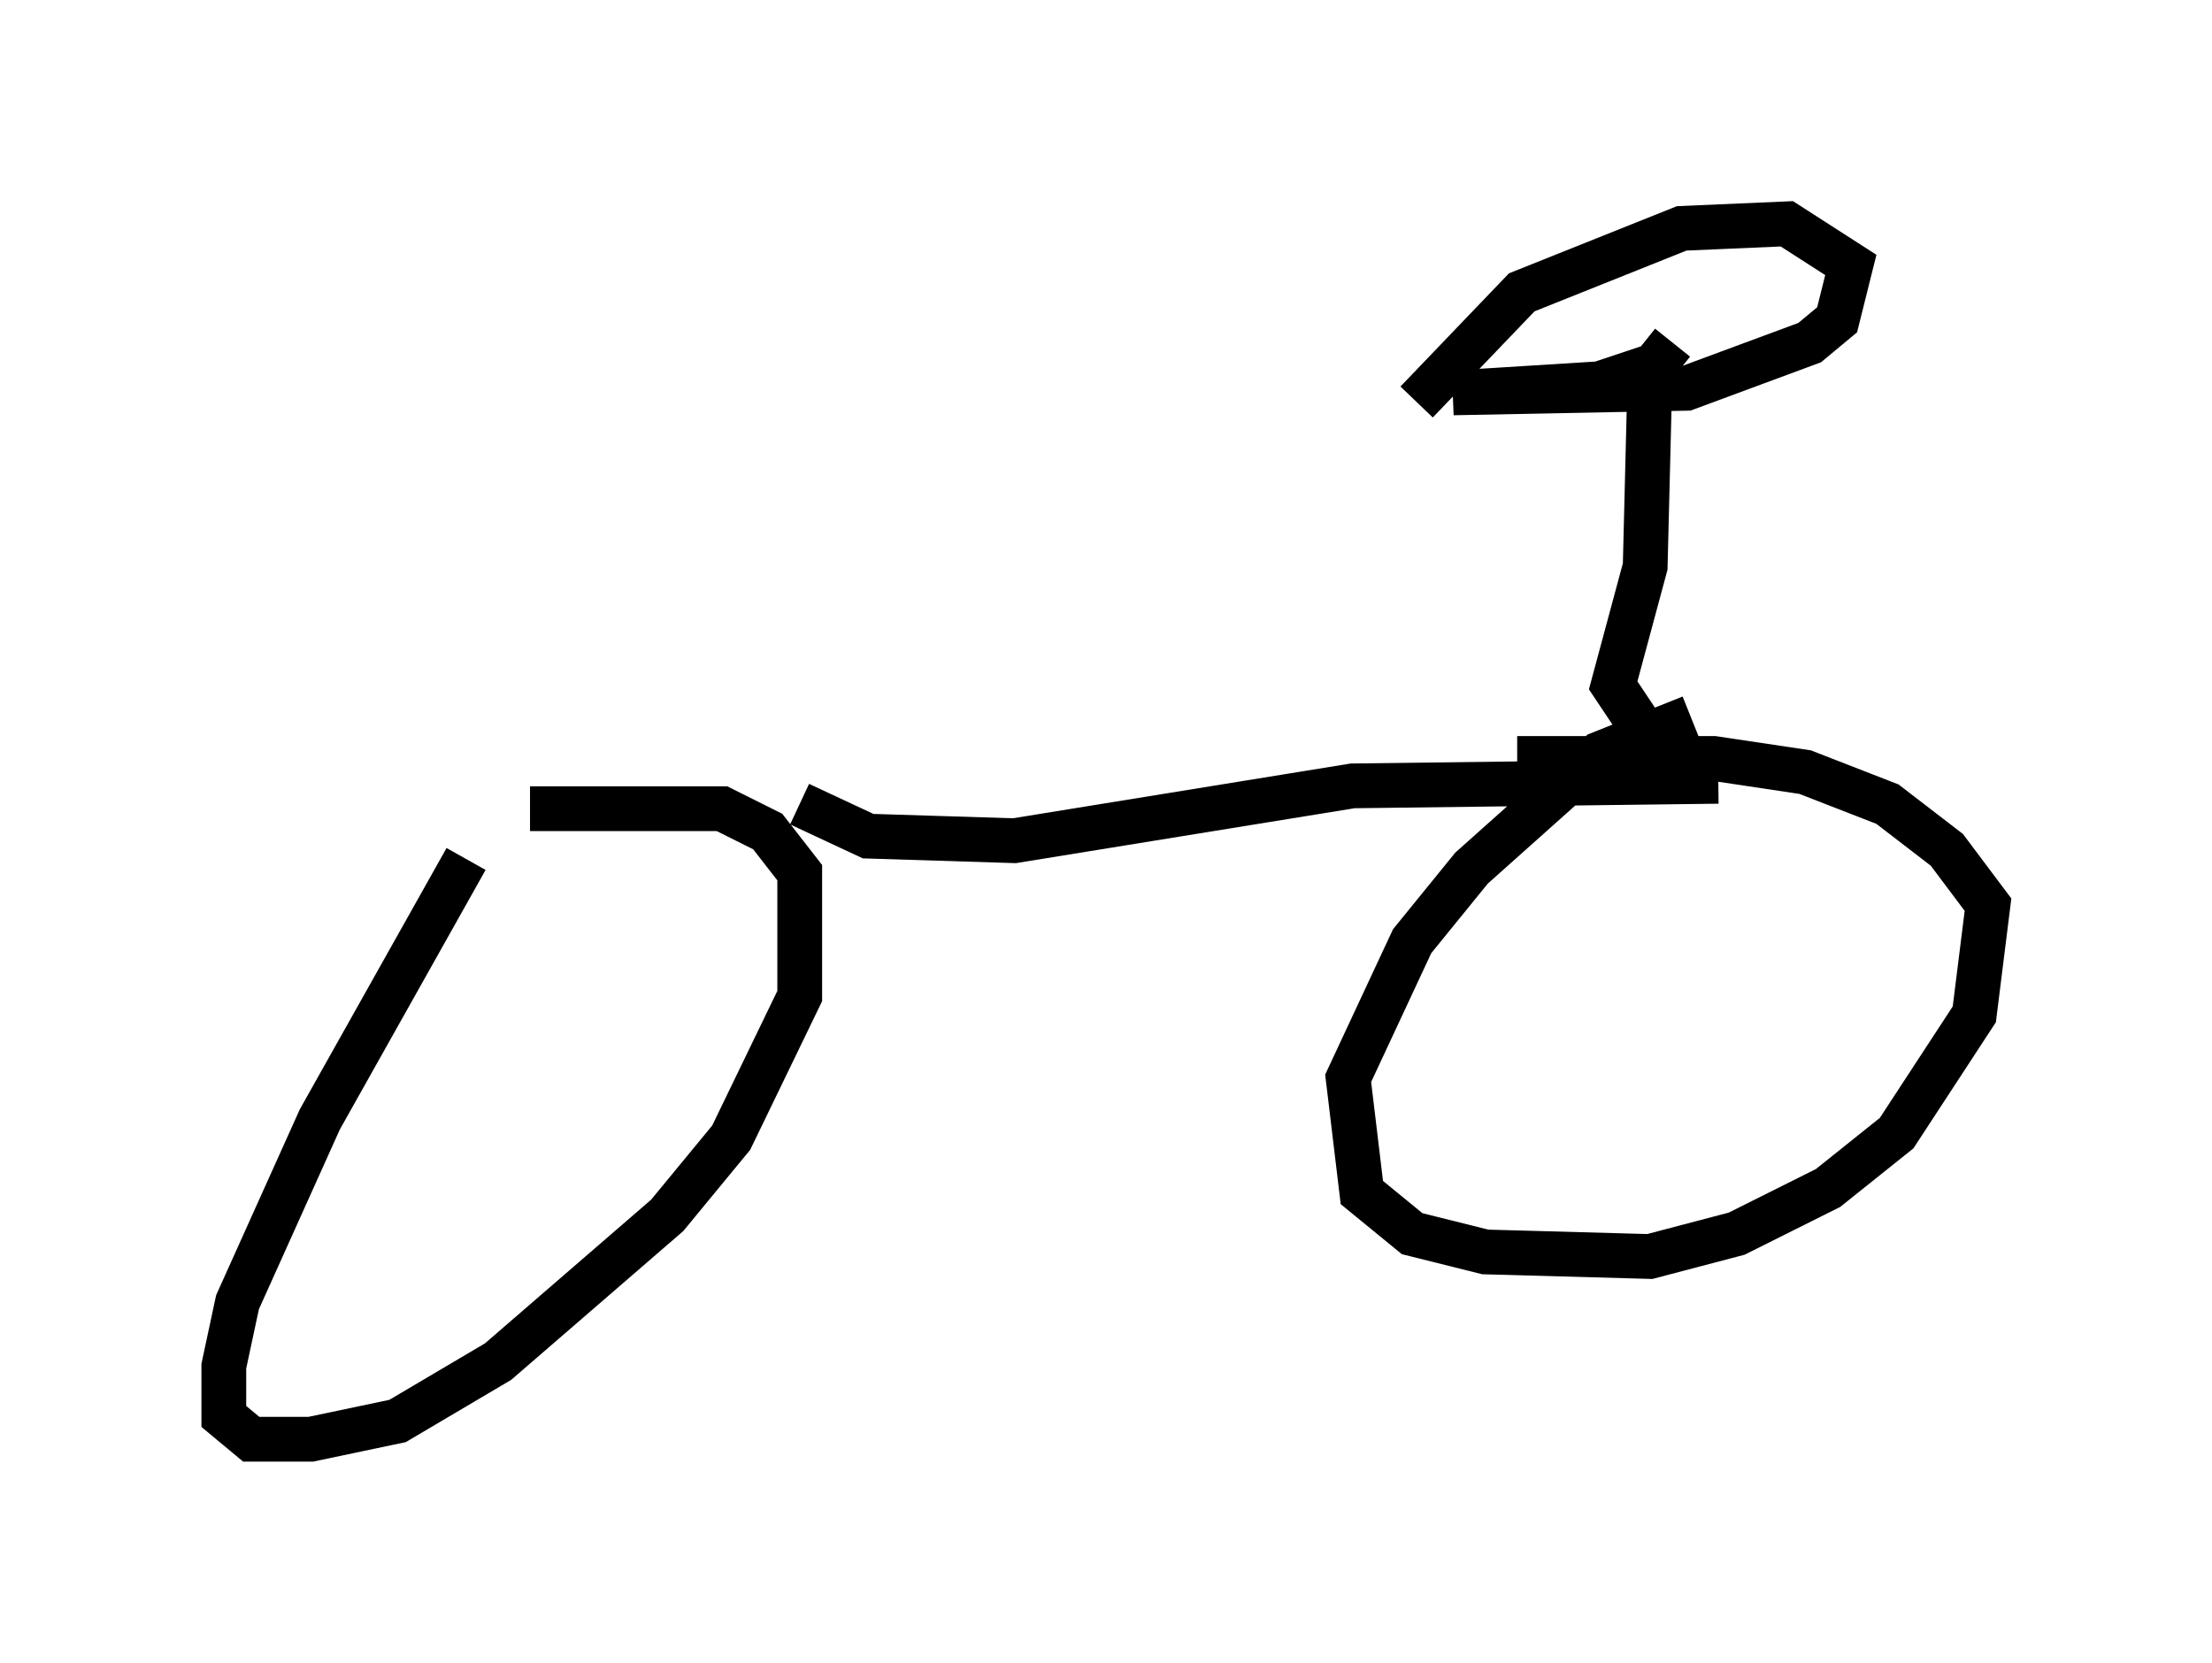 <?xml version="1.0" encoding="utf-8" ?>
<svg baseProfile="full" height="37.154" version="1.1" width="49.405" xmlns="http://www.w3.org/2000/svg" xmlns:ev="http://www.w3.org/2001/xml-events" xmlns:xlink="http://www.w3.org/1999/xlink"><defs /><rect fill="white" height="37.154" width="49.405" x="0" y="0" /><path d="M11.227, 18.475 m-0.817, 0.715 l-3.267, 5.819 -1.838, 4.083 l-0.306, 1.429 0.0, 1.123 l0.613, 0.51 1.327, 0.0 l1.94, -0.408 2.246, -1.327 l3.777, -3.267 1.429, -1.735 l1.531, -3.165 0.0, -2.756 l-0.715, -0.919 -1.021, -0.51 l-4.288, 0.0 m25.929, -2.042 l-2.042, 0.817 -2.858, 2.552 l-1.327, 1.633 -1.429, 3.063 l0.306, 2.552 1.123, 0.919 l1.633, 0.408 3.675, 0.102 l1.94, -0.51 2.042, -1.021 l1.531, -1.225 1.735, -2.654 l0.306, -2.45 -0.919, -1.225 l-1.327, -1.021 -1.838, -0.715 l-2.042, -0.306 -4.39, 0.0 m-16.027, 1.021 l1.531, 0.715 3.267, 0.102 l7.554, -1.225 8.167, -0.102 m-1.735, -1.225 l-0.613, -0.919 0.715, -2.654 l0.102, -4.083 m0.51, -0.919 l-0.408, 0.51 -1.225, 0.408 l-3.267, 0.204 5.206, -0.102 l2.756, -1.021 0.613, -0.51 l0.306, -1.225 -1.429, -0.919 l-2.348, 0.102 -3.573, 1.429 l-2.348, 2.45 " fill="none" stroke="black" stroke-width="1" /></svg>